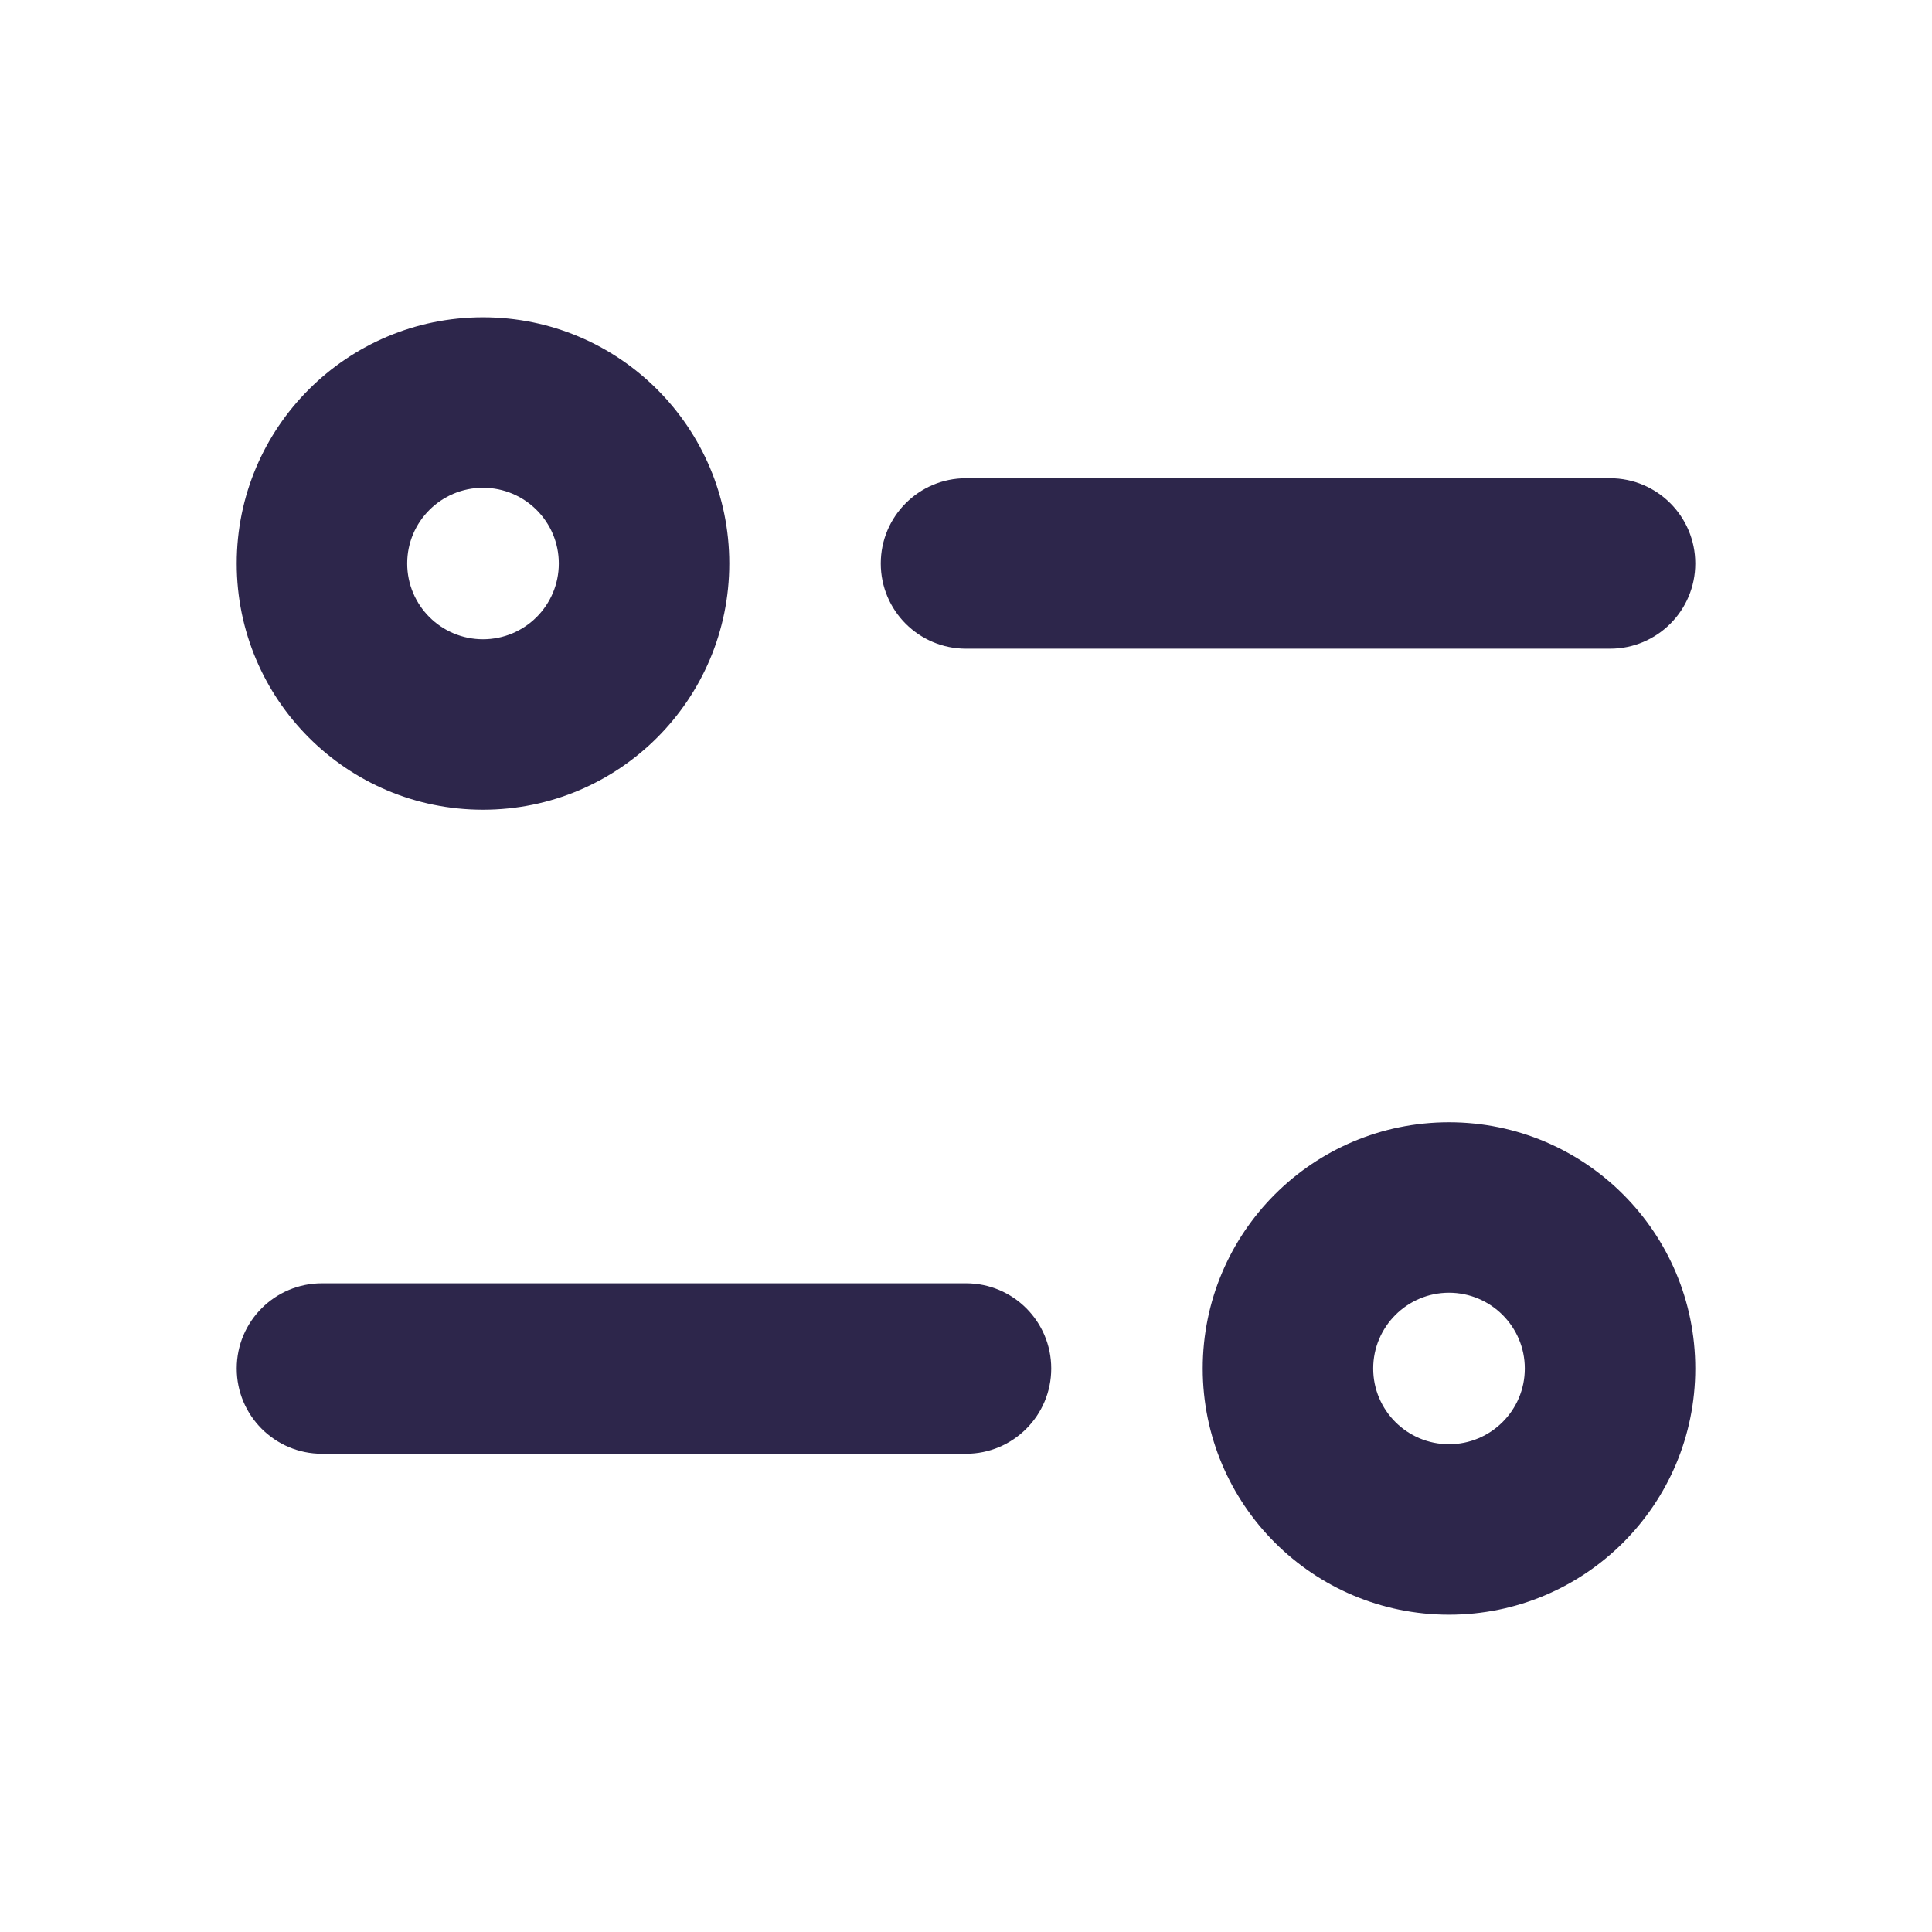 <svg width="17" height="17" viewBox="0 0 17 17" fill="none" xmlns="http://www.w3.org/2000/svg">
<path d="M8.5 12.792C8.914 12.792 9.25 12.456 9.25 12.042C9.25 11.627 8.914 11.292 8.5 11.292L8.5 12.792ZM2.833 11.292C2.419 11.292 2.083 11.627 2.083 12.042C2.083 12.456 2.419 12.792 2.833 12.792L2.833 11.292ZM8.5 4.208C8.086 4.208 7.75 4.544 7.75 4.958C7.75 5.373 8.086 5.708 8.5 5.708L8.5 4.208ZM14.167 5.708C14.581 5.708 14.917 5.373 14.917 4.958C14.917 4.544 14.581 4.208 14.167 4.208L14.167 5.708ZM8.5 11.292L2.833 11.292L2.833 12.792L8.5 12.792L8.5 11.292ZM8.5 5.708L14.167 5.708L14.167 4.208L8.5 4.208L8.5 5.708ZM2.083 4.958C2.083 6.155 3.053 7.125 4.25 7.125V5.625C3.882 5.625 3.583 5.327 3.583 4.958H2.083ZM4.25 7.125C5.447 7.125 6.417 6.155 6.417 4.958H4.917C4.917 5.327 4.618 5.625 4.25 5.625V7.125ZM6.417 4.958C6.417 3.762 5.447 2.792 4.25 2.792V4.292C4.618 4.292 4.917 4.59 4.917 4.958H6.417ZM4.25 2.792C3.053 2.792 2.083 3.762 2.083 4.958H3.583C3.583 4.59 3.882 4.292 4.25 4.292V2.792ZM14.917 12.042C14.917 10.845 13.947 9.875 12.75 9.875L12.75 11.375C13.118 11.375 13.417 11.674 13.417 12.042L14.917 12.042ZM12.75 9.875C11.553 9.875 10.583 10.845 10.583 12.042L12.083 12.042C12.083 11.674 12.382 11.375 12.75 11.375L12.75 9.875ZM10.583 12.042C10.583 13.238 11.553 14.208 12.75 14.208L12.75 12.708C12.382 12.708 12.083 12.41 12.083 12.042L10.583 12.042ZM12.75 14.208C13.947 14.208 14.917 13.238 14.917 12.042L13.417 12.042C13.417 12.41 13.118 12.708 12.75 12.708L12.75 14.208Z" fill="#2D264B"/>
</svg>
